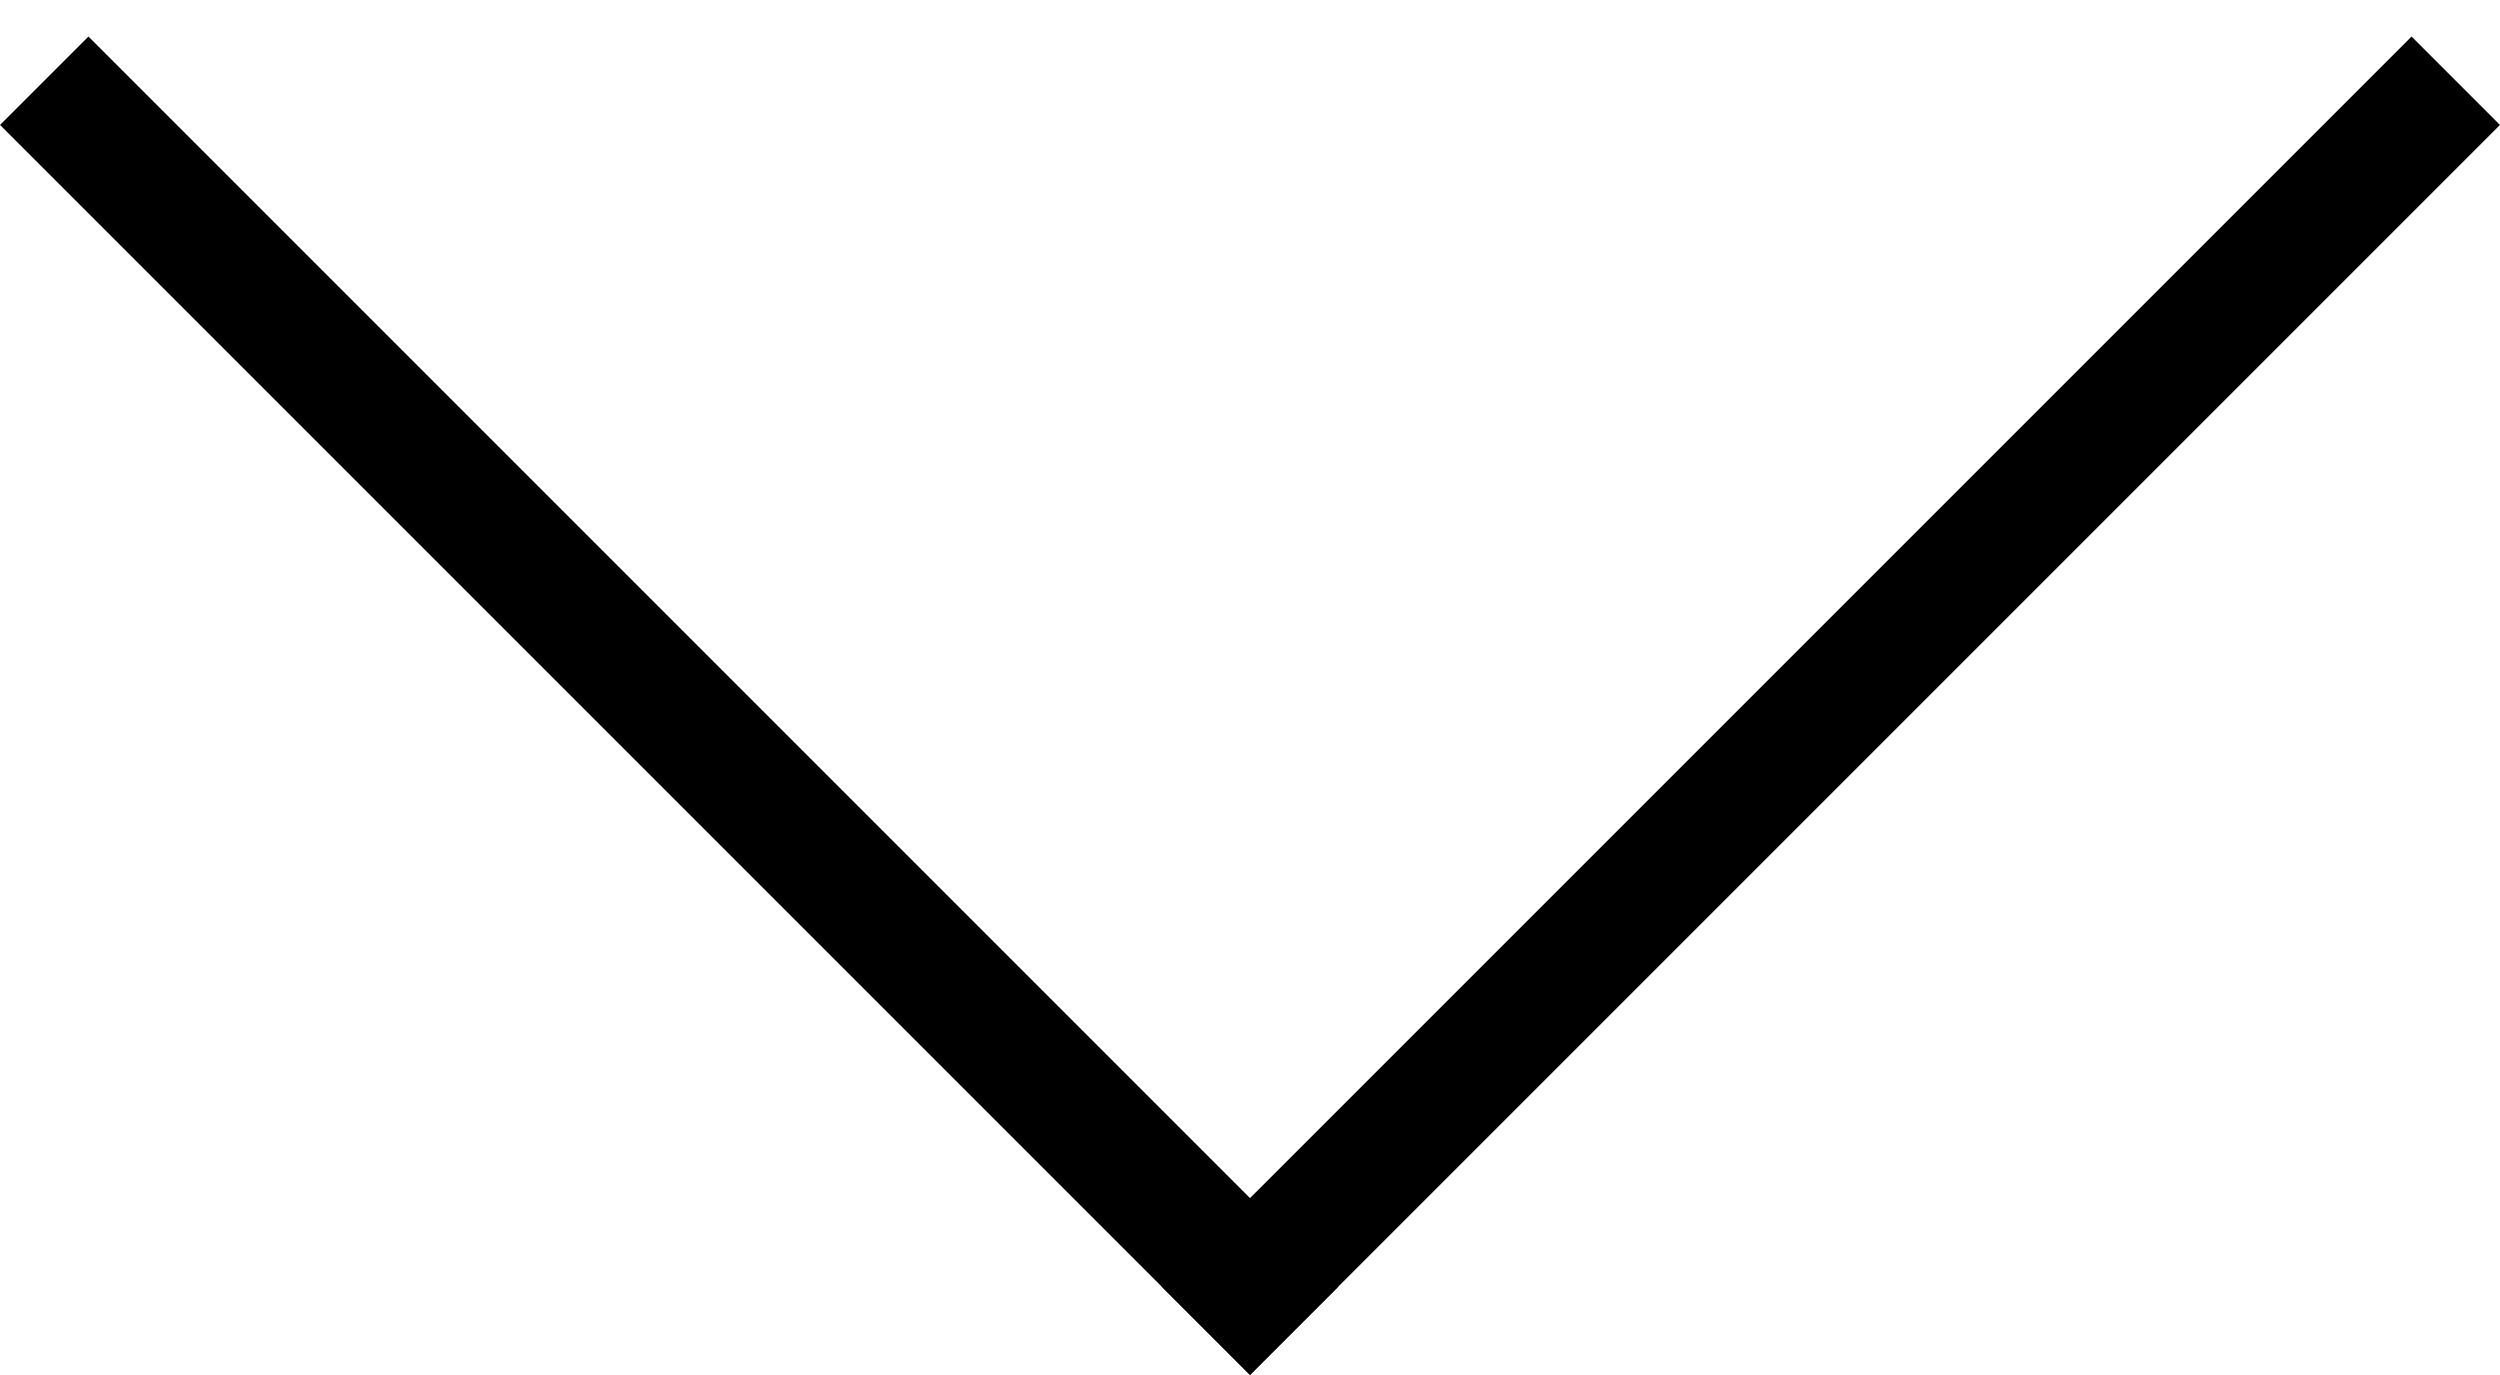 <svg width="20" height="11" viewBox="0 0 20 11" fill="none" xmlns="http://www.w3.org/2000/svg">
<line x1="0.354" y1="0.646" x2="10.354" y2="10.646" stroke="black"/>
<line x1="9.646" y1="10.646" x2="19.646" y2="0.646" stroke="black"/>
</svg>
